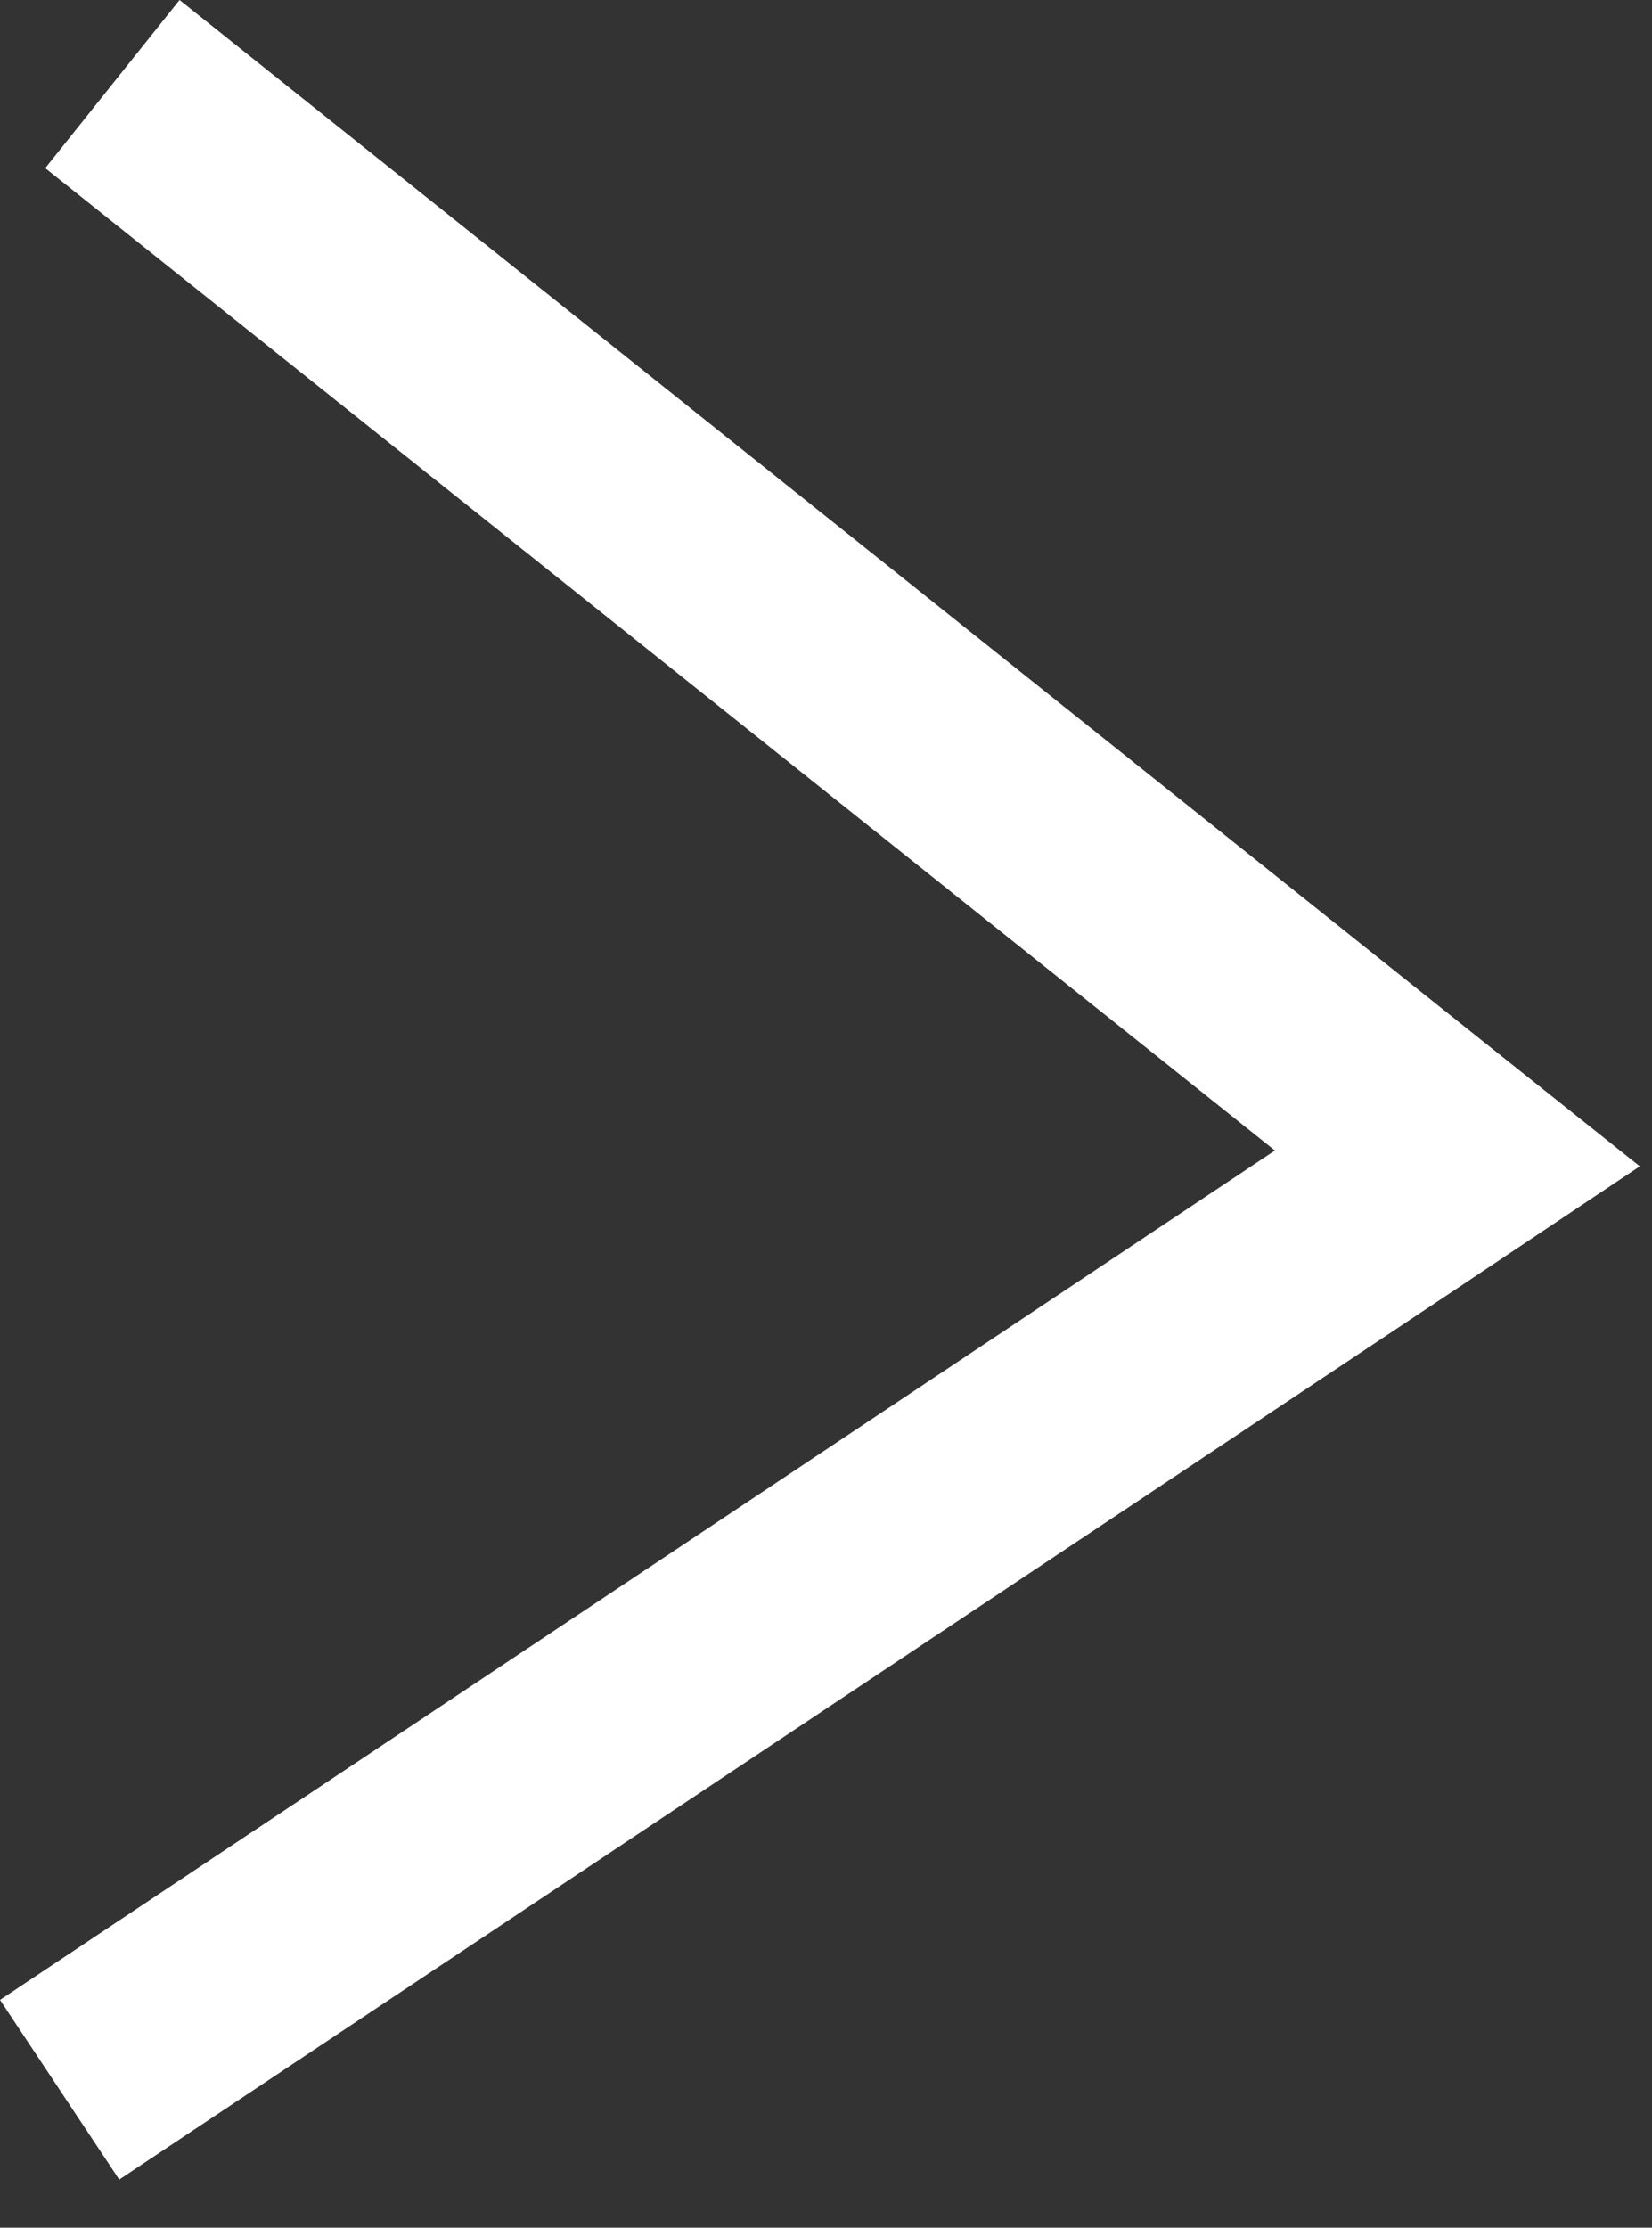 <svg width="23" height="31" viewBox="0 0 23 31" fill="none" xmlns="http://www.w3.org/2000/svg">
<rect x="0" y="0" width="23" height="31" fill="#333333" stroke="none"/>
<g clip-path="url(#clip0_10_188)">
<path d="M20.37 14.27L2.5 0L0.63 2.34L17.75 16.01L0 27.83L1.66 30.33L20.21 17.98L22.83 16.23L20.37 14.27Z" fill="white"/>
</g>
<defs>
<clipPath id="clip0_10_188">
<rect width="22.83" height="30.33" fill="white"/>
</clipPath>
</defs>
</svg>
